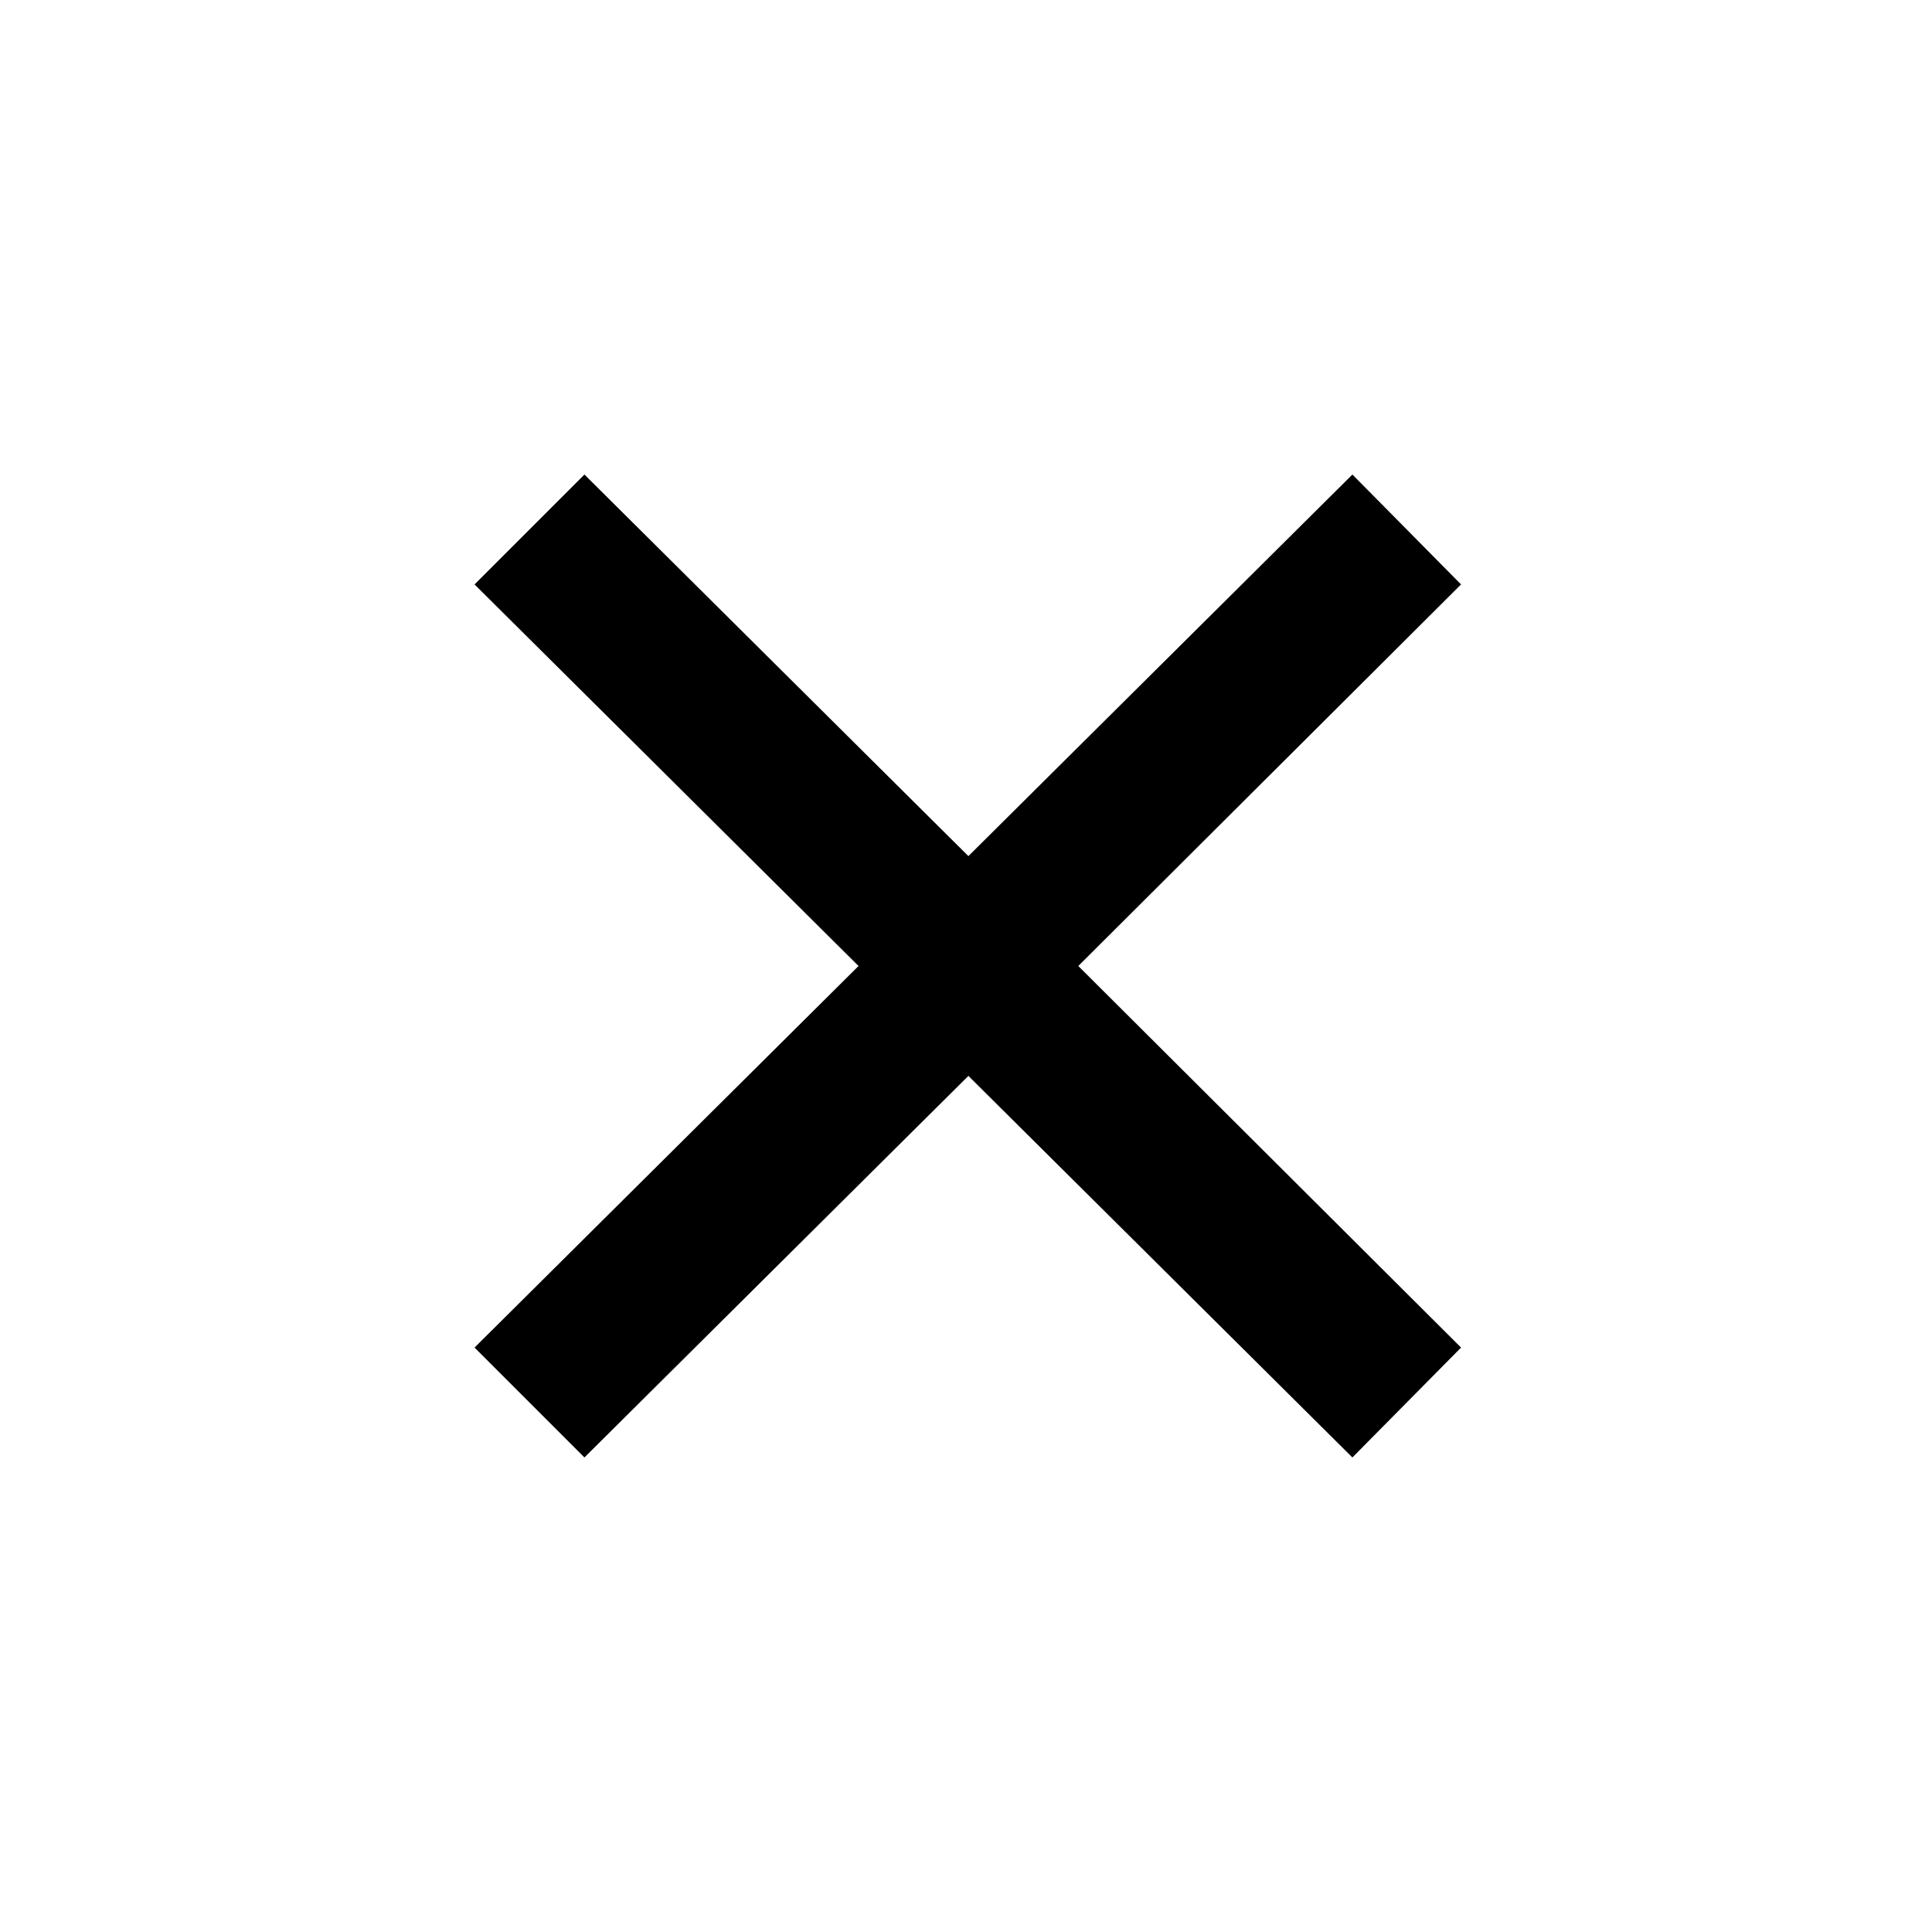 ﻿<?xml version="1.0" encoding="utf-8"?>
<svg xmlns="http://www.w3.org/2000/svg" viewBox="0 0 50 50" width="515" height="515">
  <path d="M15.125 12.281L12.281 15.125L22.219 25L12.281 34.875L15.125 37.719L25.062 27.844L35 37.719L37.812 34.875L27.906 25L37.812 15.125L35 12.281L25.062 22.156Z" />
</svg>